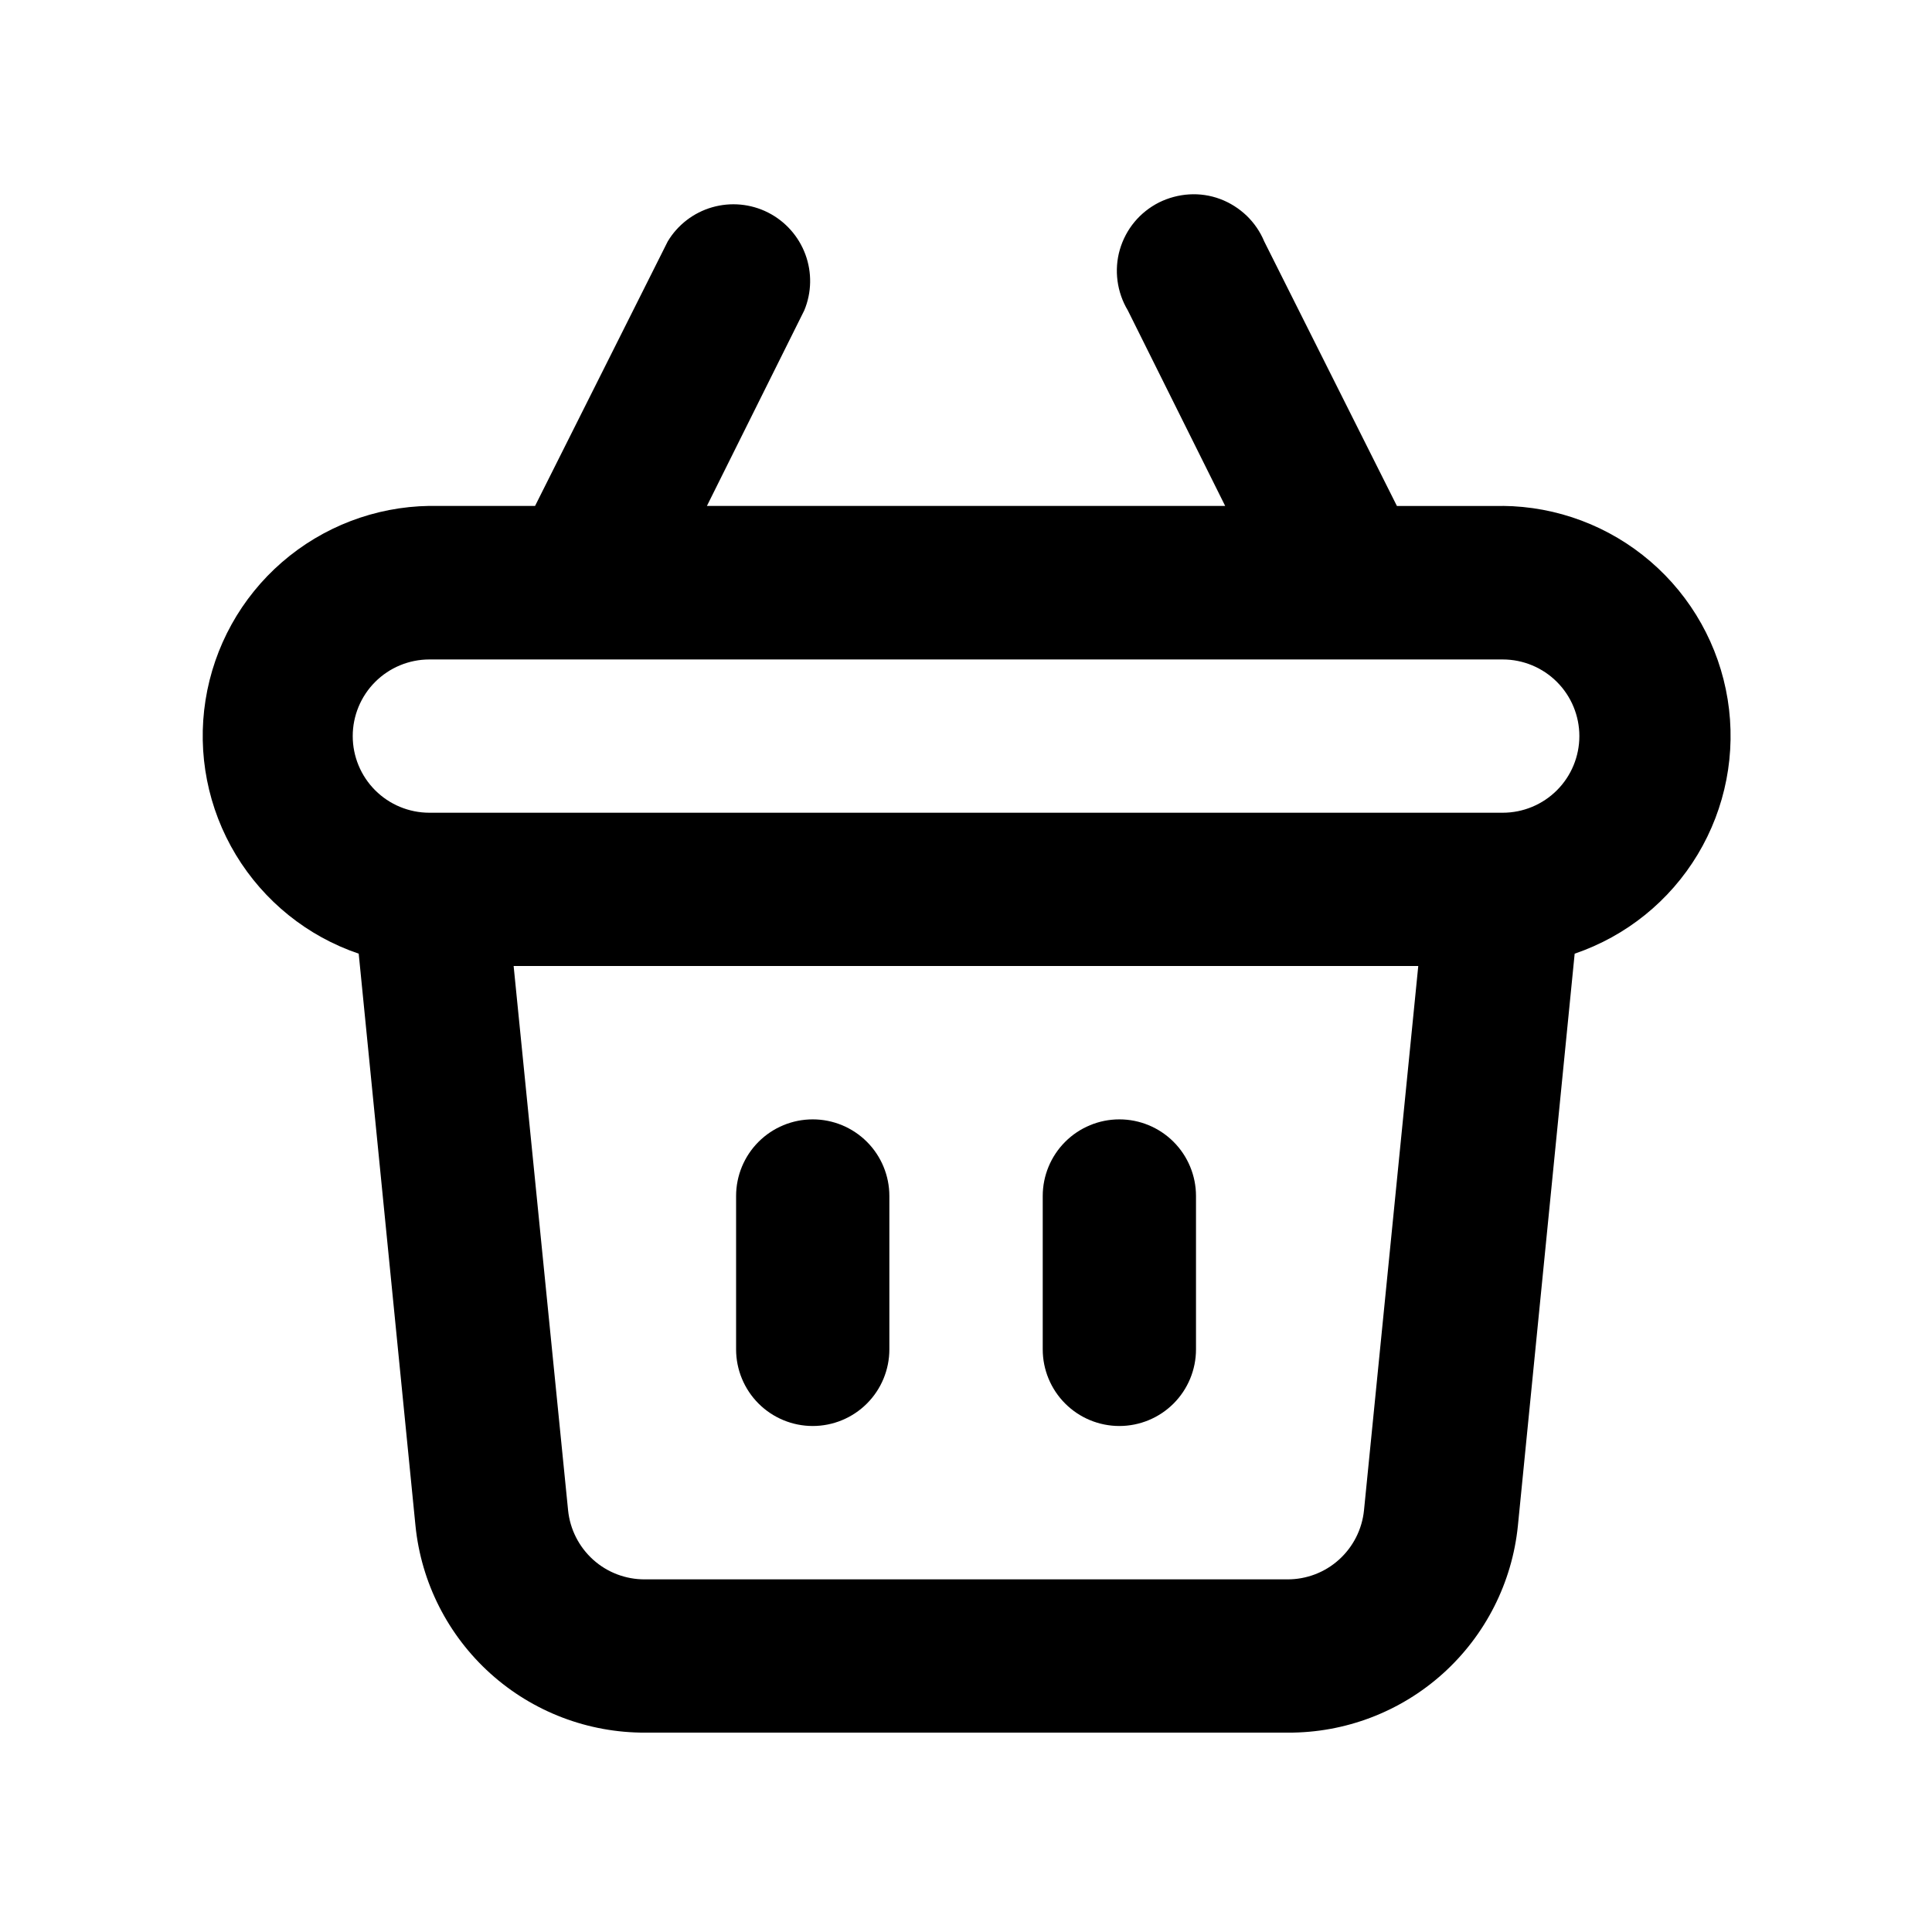 <svg fill="none" height="21" viewBox="0 0 21 21" width="21" xmlns="http://www.w3.org/2000/svg"><path d="m12.167 15.5c.221 0 .433-.088.589-.244s.244-.368.244-.589v-1.667c0-.221-.088-.433-.244-.589-.156-.156-.368-.244-.589-.244s-.433.088-.589.244c-.156.156-.244.368-.244.589v1.667c0 .221.088.433.244.589.156.156.368.244.589.244zm-3.333 0c.221 0 .433-.088.589-.244s.244-.368.244-.589v-1.667c0-.221-.088-.433-.244-.589-.156-.156-.368-.244-.589-.244-.221 0-.433.088-.589.244-.156.156-.244.368-.244.589v1.667c0 .221.088.433.244.589s.368.244.589.244zm7.5-10h-1.15l-1.442-2.875c-.044-.106-.109-.201-.192-.281-.083-.079-.181-.141-.288-.181s-.222-.057-.336-.05c-.114.007-.226.037-.329.088-.102.052-.193.124-.266.212-.073.088-.127.191-.159.301-.032.11-.04.226-.025.339s.053.223.112.321l1.058 2.125h-5.633l1.058-2.125c.081-.194.085-.412.012-.609-.073-.197-.218-.36-.406-.455-.188-.095-.405-.115-.607-.057s-.375.191-.483.371l-1.442 2.875h-1.15c-.589.009-1.156.226-1.601.612-.445.386-.739.917-.831 1.499-.092.582.025 1.177.33 1.682.305.504.777.885 1.335 1.074l.617 6.217c.062.619.353 1.192.815 1.608s1.063.645 1.685.642h6.983c.622.003 1.223-.226 1.685-.642s.753-.99.815-1.608l.617-6.217c.559-.19 1.033-.572 1.337-1.078.304-.506.42-1.103.326-1.686s-.391-1.114-.839-1.499c-.448-.385-1.017-.599-1.608-.604zm-1.508 10.917c-.021.206-.118.397-.272.536-.154.139-.354.215-.562.214h-6.983c-.207.001-.408-.075-.562-.214-.154-.139-.251-.33-.272-.536l-.592-5.917h9.833zm1.508-7.583h-11.667c-.221 0-.433-.088-.589-.244-.156-.156-.244-.368-.244-.589s.088-.433.244-.589.368-.244.589-.244h11.667c.221 0 .433.088.589.244.156.156.244.368.244.589s-.088.433-.244.589c-.156.156-.368.244-.589.244z" fill="currentColor"/></svg>